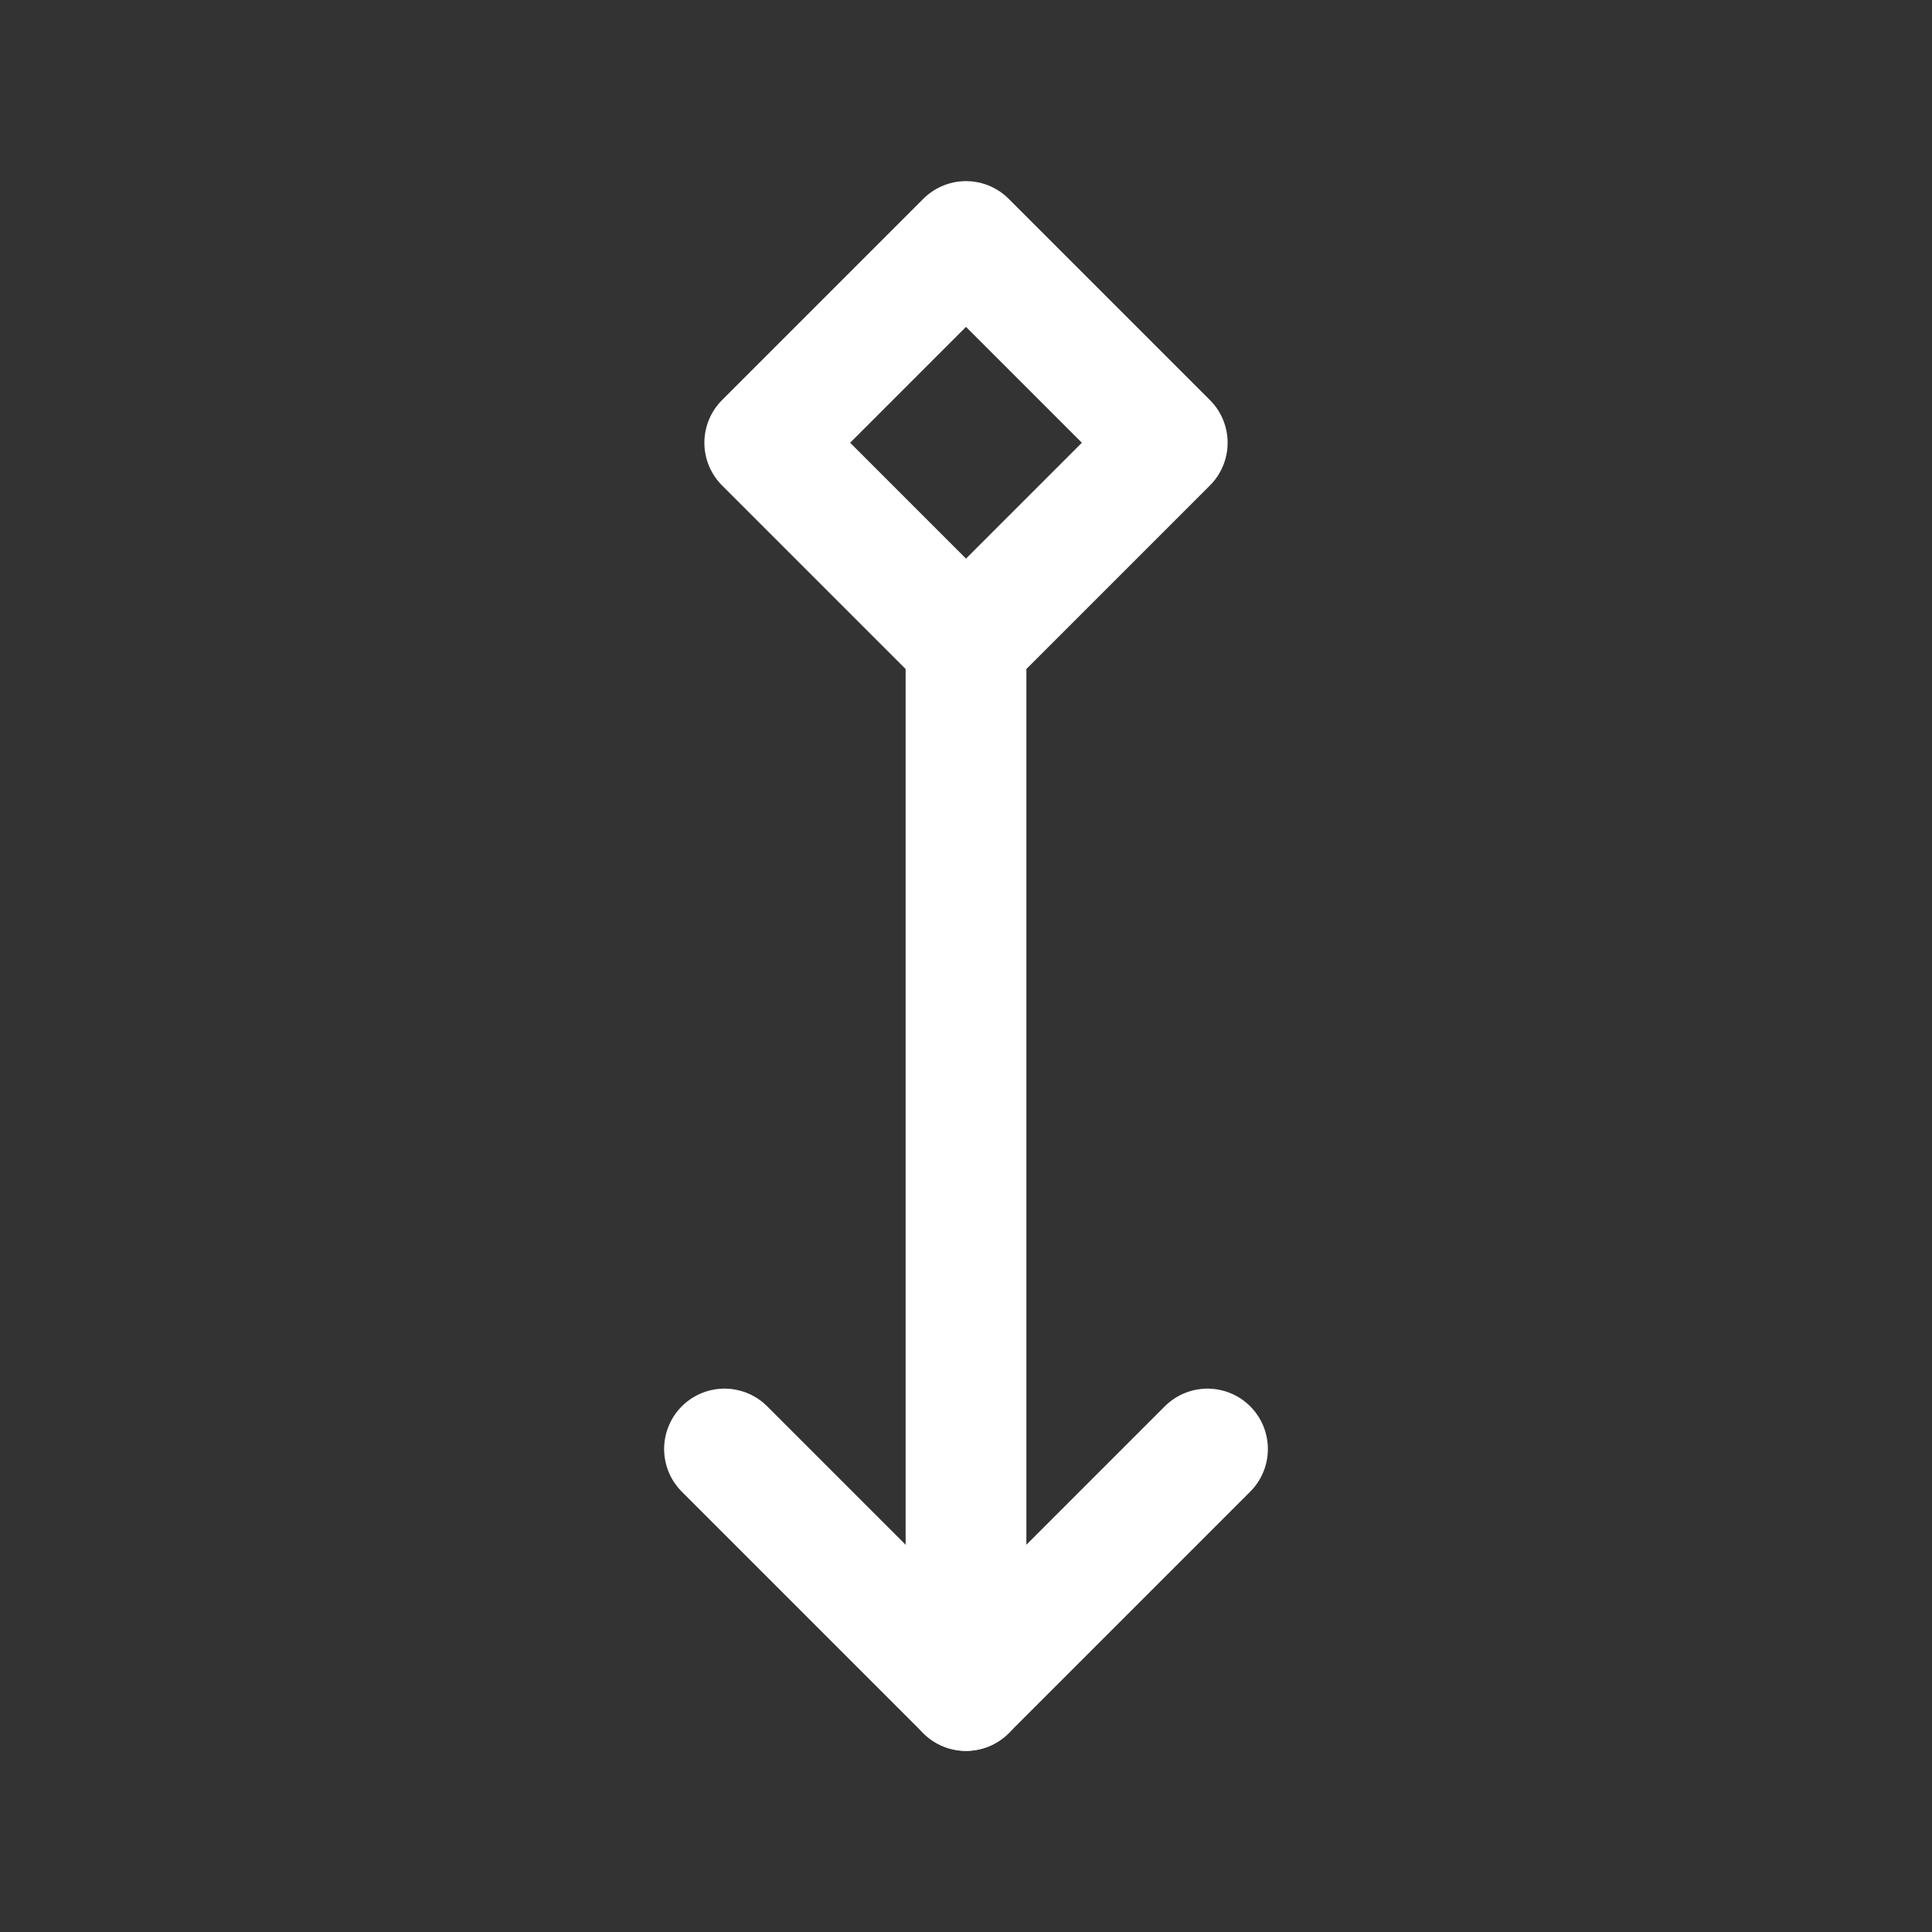<svg xmlns="http://www.w3.org/2000/svg" class="icon icon-tabler icon-tabler-arrow-down-rhombus" width="24" height="24" viewBox="0 0 24 24" stroke-width="1.5" stroke="#ffffff" fill="none" stroke-linecap="round" stroke-linejoin="round"><rect x="0" y="0" width="24" height="24" fill="#333333" stroke="none"/>  <path stroke="none" d="M0 0h24v24H0z" fill="none"/>  <path d="M12 8v13" />  <path d="M15 18l-3 3l-3 -3" />  <path d="M14.5 5.5l-2.5 -2.5l-2.5 2.5l2.5 2.5z" /></svg>